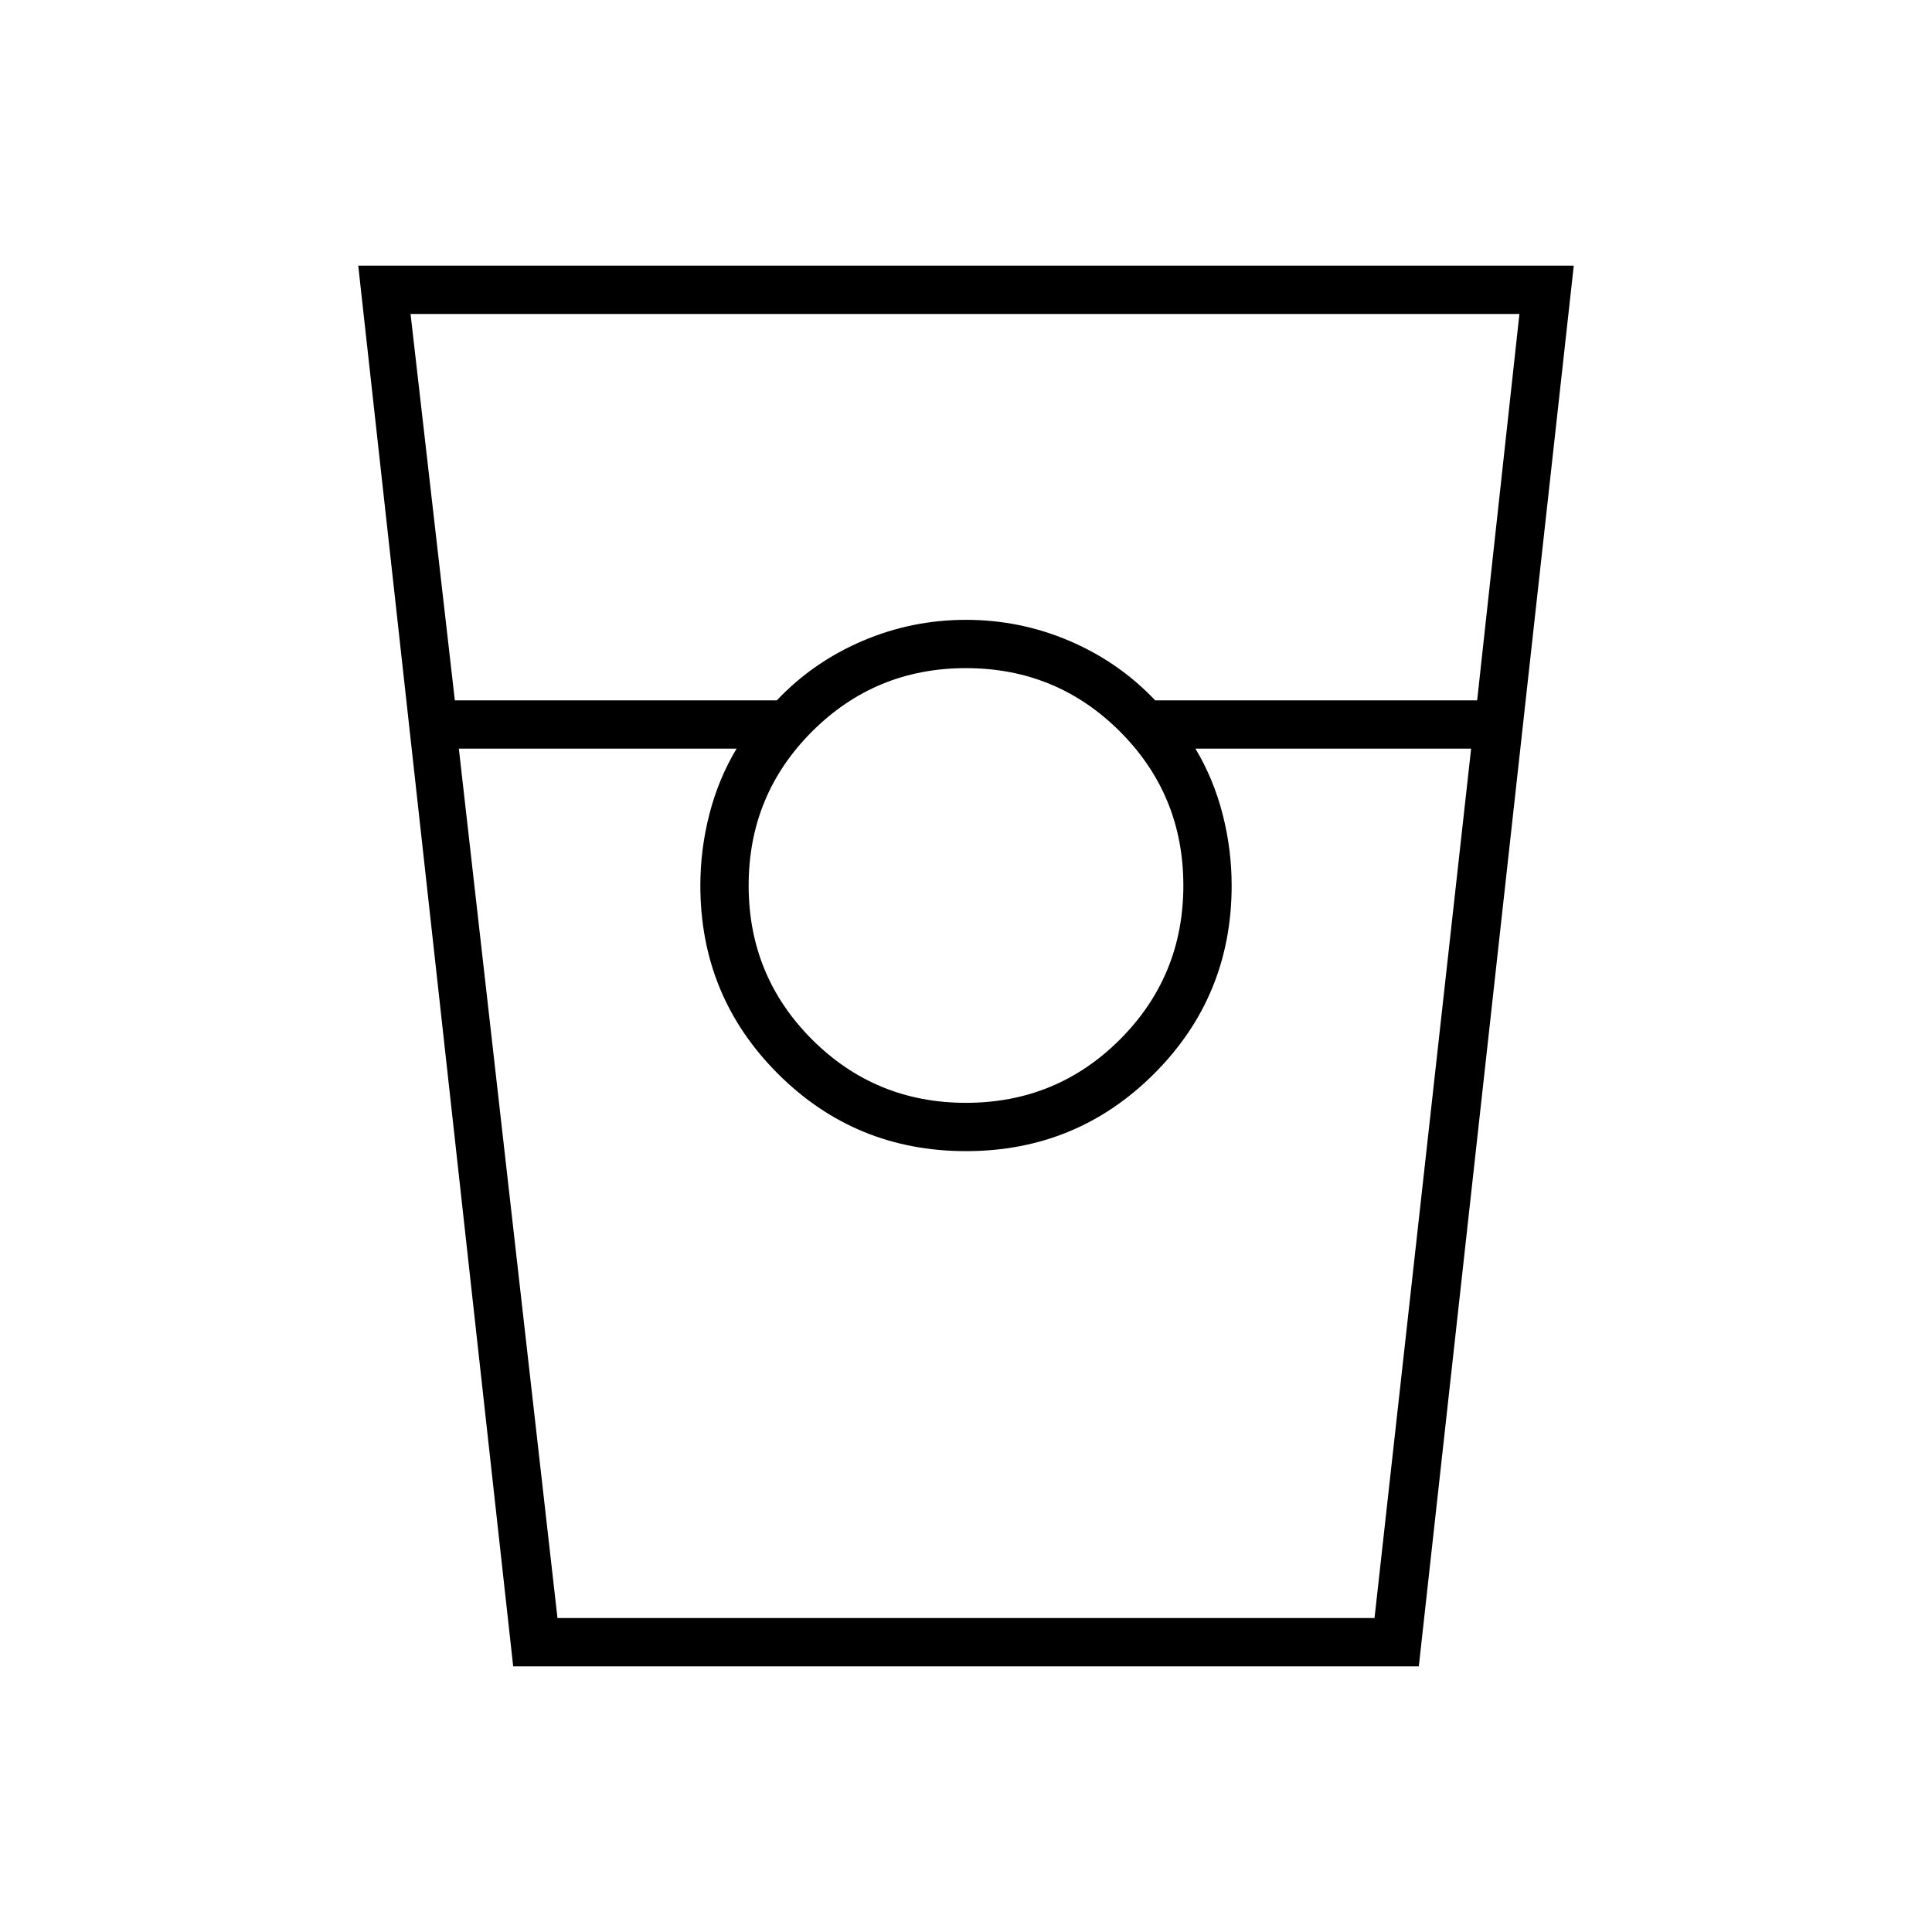 <svg xmlns="http://www.w3.org/2000/svg" height="40" width="40"><path d="m10.625 34.5-3.208-29h25.166l-3.208 29Zm-1.208-20h6.666q.75-.792 1.771-1.229 1.021-.438 2.146-.438t2.146.438q1.021.437 1.771 1.229h6.666l.875-8H8.5ZM20 22.833q1.875 0 3.188-1.312 1.312-1.313 1.312-3.188 0-1.875-1.312-3.187-1.313-1.313-3.188-1.313-1.875 0-3.188 1.313-1.312 1.312-1.312 3.187 0 1.875 1.312 3.188 1.313 1.312 3.188 1.312ZM9.5 15.5l2.042 18h16.916l2-18H24.75q.375.625.562 1.354.188.729.188 1.479 0 2.292-1.604 3.896T20 23.833q-2.292 0-3.896-1.604T14.5 18.333q0-.75.188-1.479.187-.729.562-1.354Zm2.042 18h3.708-.75 11-.75 3.708-16.916Z"/></svg>